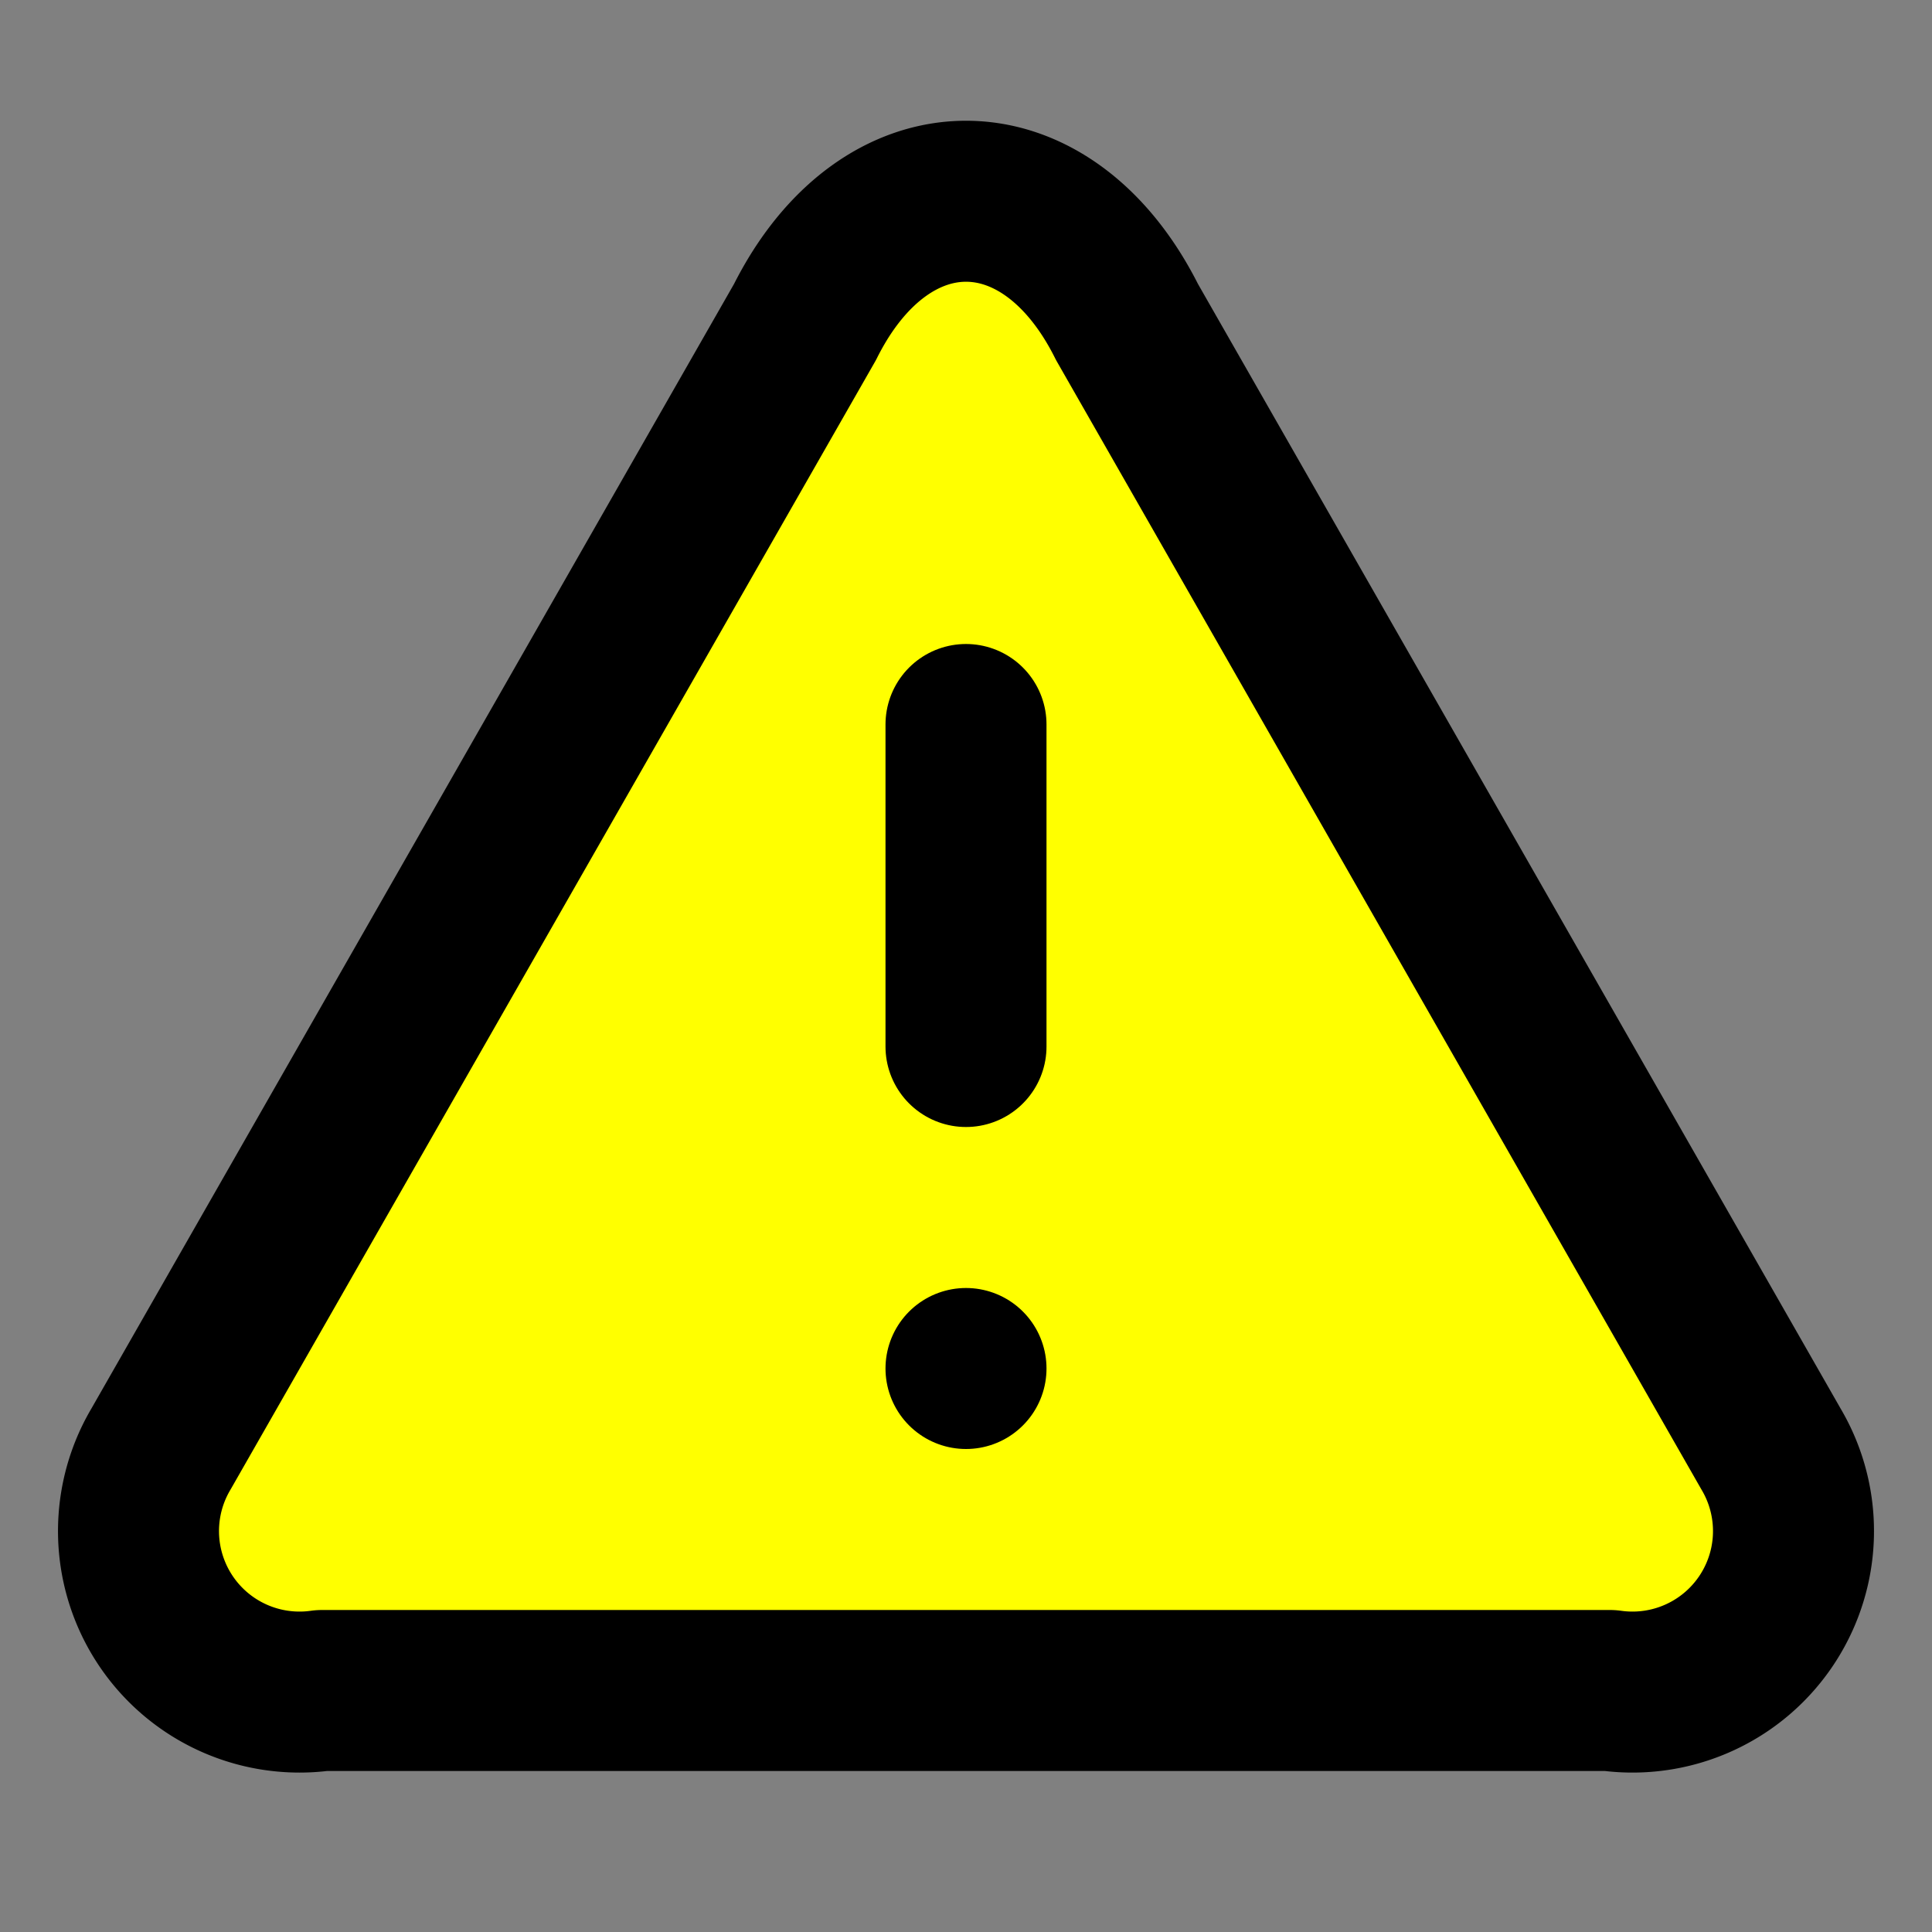 <svg xmlns="http://www.w3.org/2000/svg" width="24" height="24" viewBox="0 0 24 24" fill="#ffff00" stroke="#000" stroke-width="2" stroke-linecap="round" stroke-linejoin="round">
    <rect x="0" y="0" width="24" height="24" fill="#808080" stroke="none"/>
    <path d="M10 4 2 18A2 2 0 004 21H20A2 2 0 0022 18L14 4C13 2 11 2 10 4Z"/>
    <path d="M12 9 12 13 M12 17 12 17" />
</svg>
